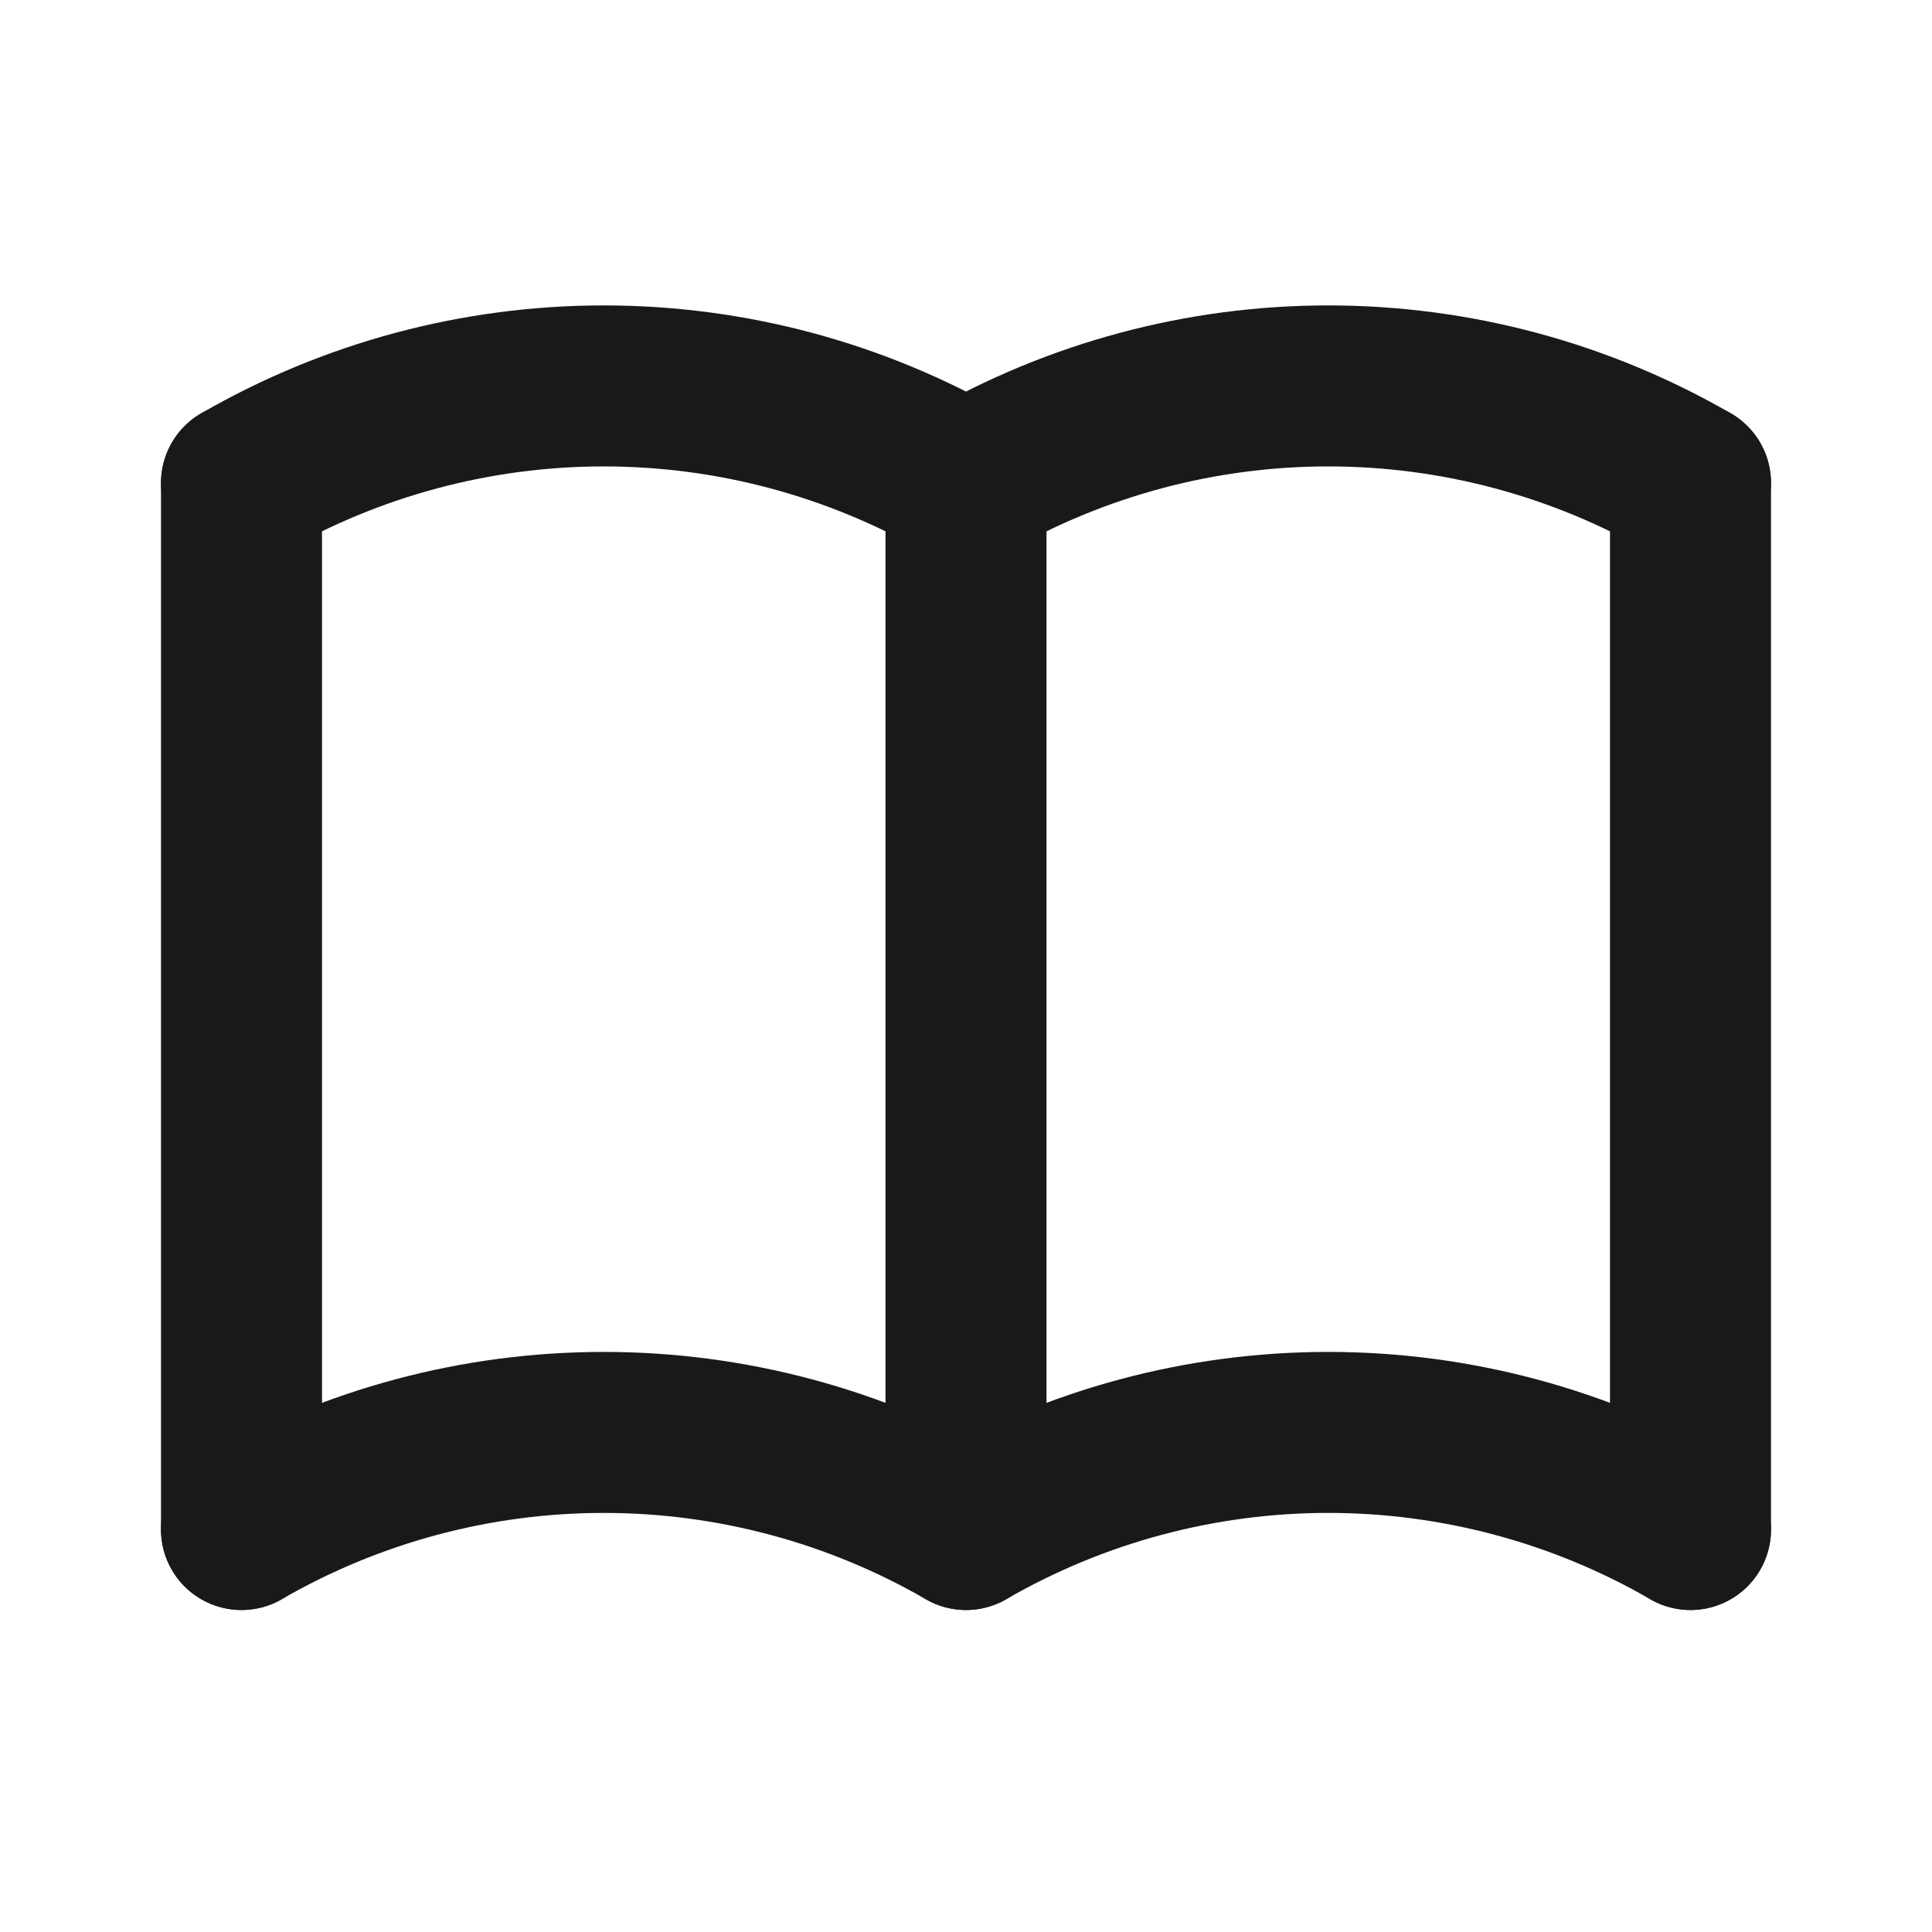 <svg width="24" height="24" viewBox="0 0 24 24" fill="none" xmlns="http://www.w3.org/2000/svg">
<path d="M3 19C4.368 18.21 5.92 17.794 7.5 17.794C9.08 17.794 10.632 18.21 12 19C13.368 18.21 14.92 17.794 16.5 17.794C18.08 17.794 19.632 18.21 21 19" stroke="#191919" stroke-width="2" stroke-linecap="round" stroke-linejoin="round"/>
<path d="M3 6C4.368 5.21 5.92 4.794 7.5 4.794C9.08 4.794 10.632 5.21 12 6C13.368 5.21 14.92 4.794 16.5 4.794C18.08 4.794 19.632 5.21 21 6" stroke="#191919" stroke-width="2" stroke-linecap="round" stroke-linejoin="round"/>
<path d="M3 6V19" stroke="#191919" stroke-width="2" stroke-linecap="round" stroke-linejoin="round"/>
<path d="M12 6V19" stroke="#191919" stroke-width="2" stroke-linecap="round" stroke-linejoin="round"/>
<path d="M21 6V19" stroke="#191919" stroke-width="2" stroke-linecap="round" stroke-linejoin="round"/>
</svg>
